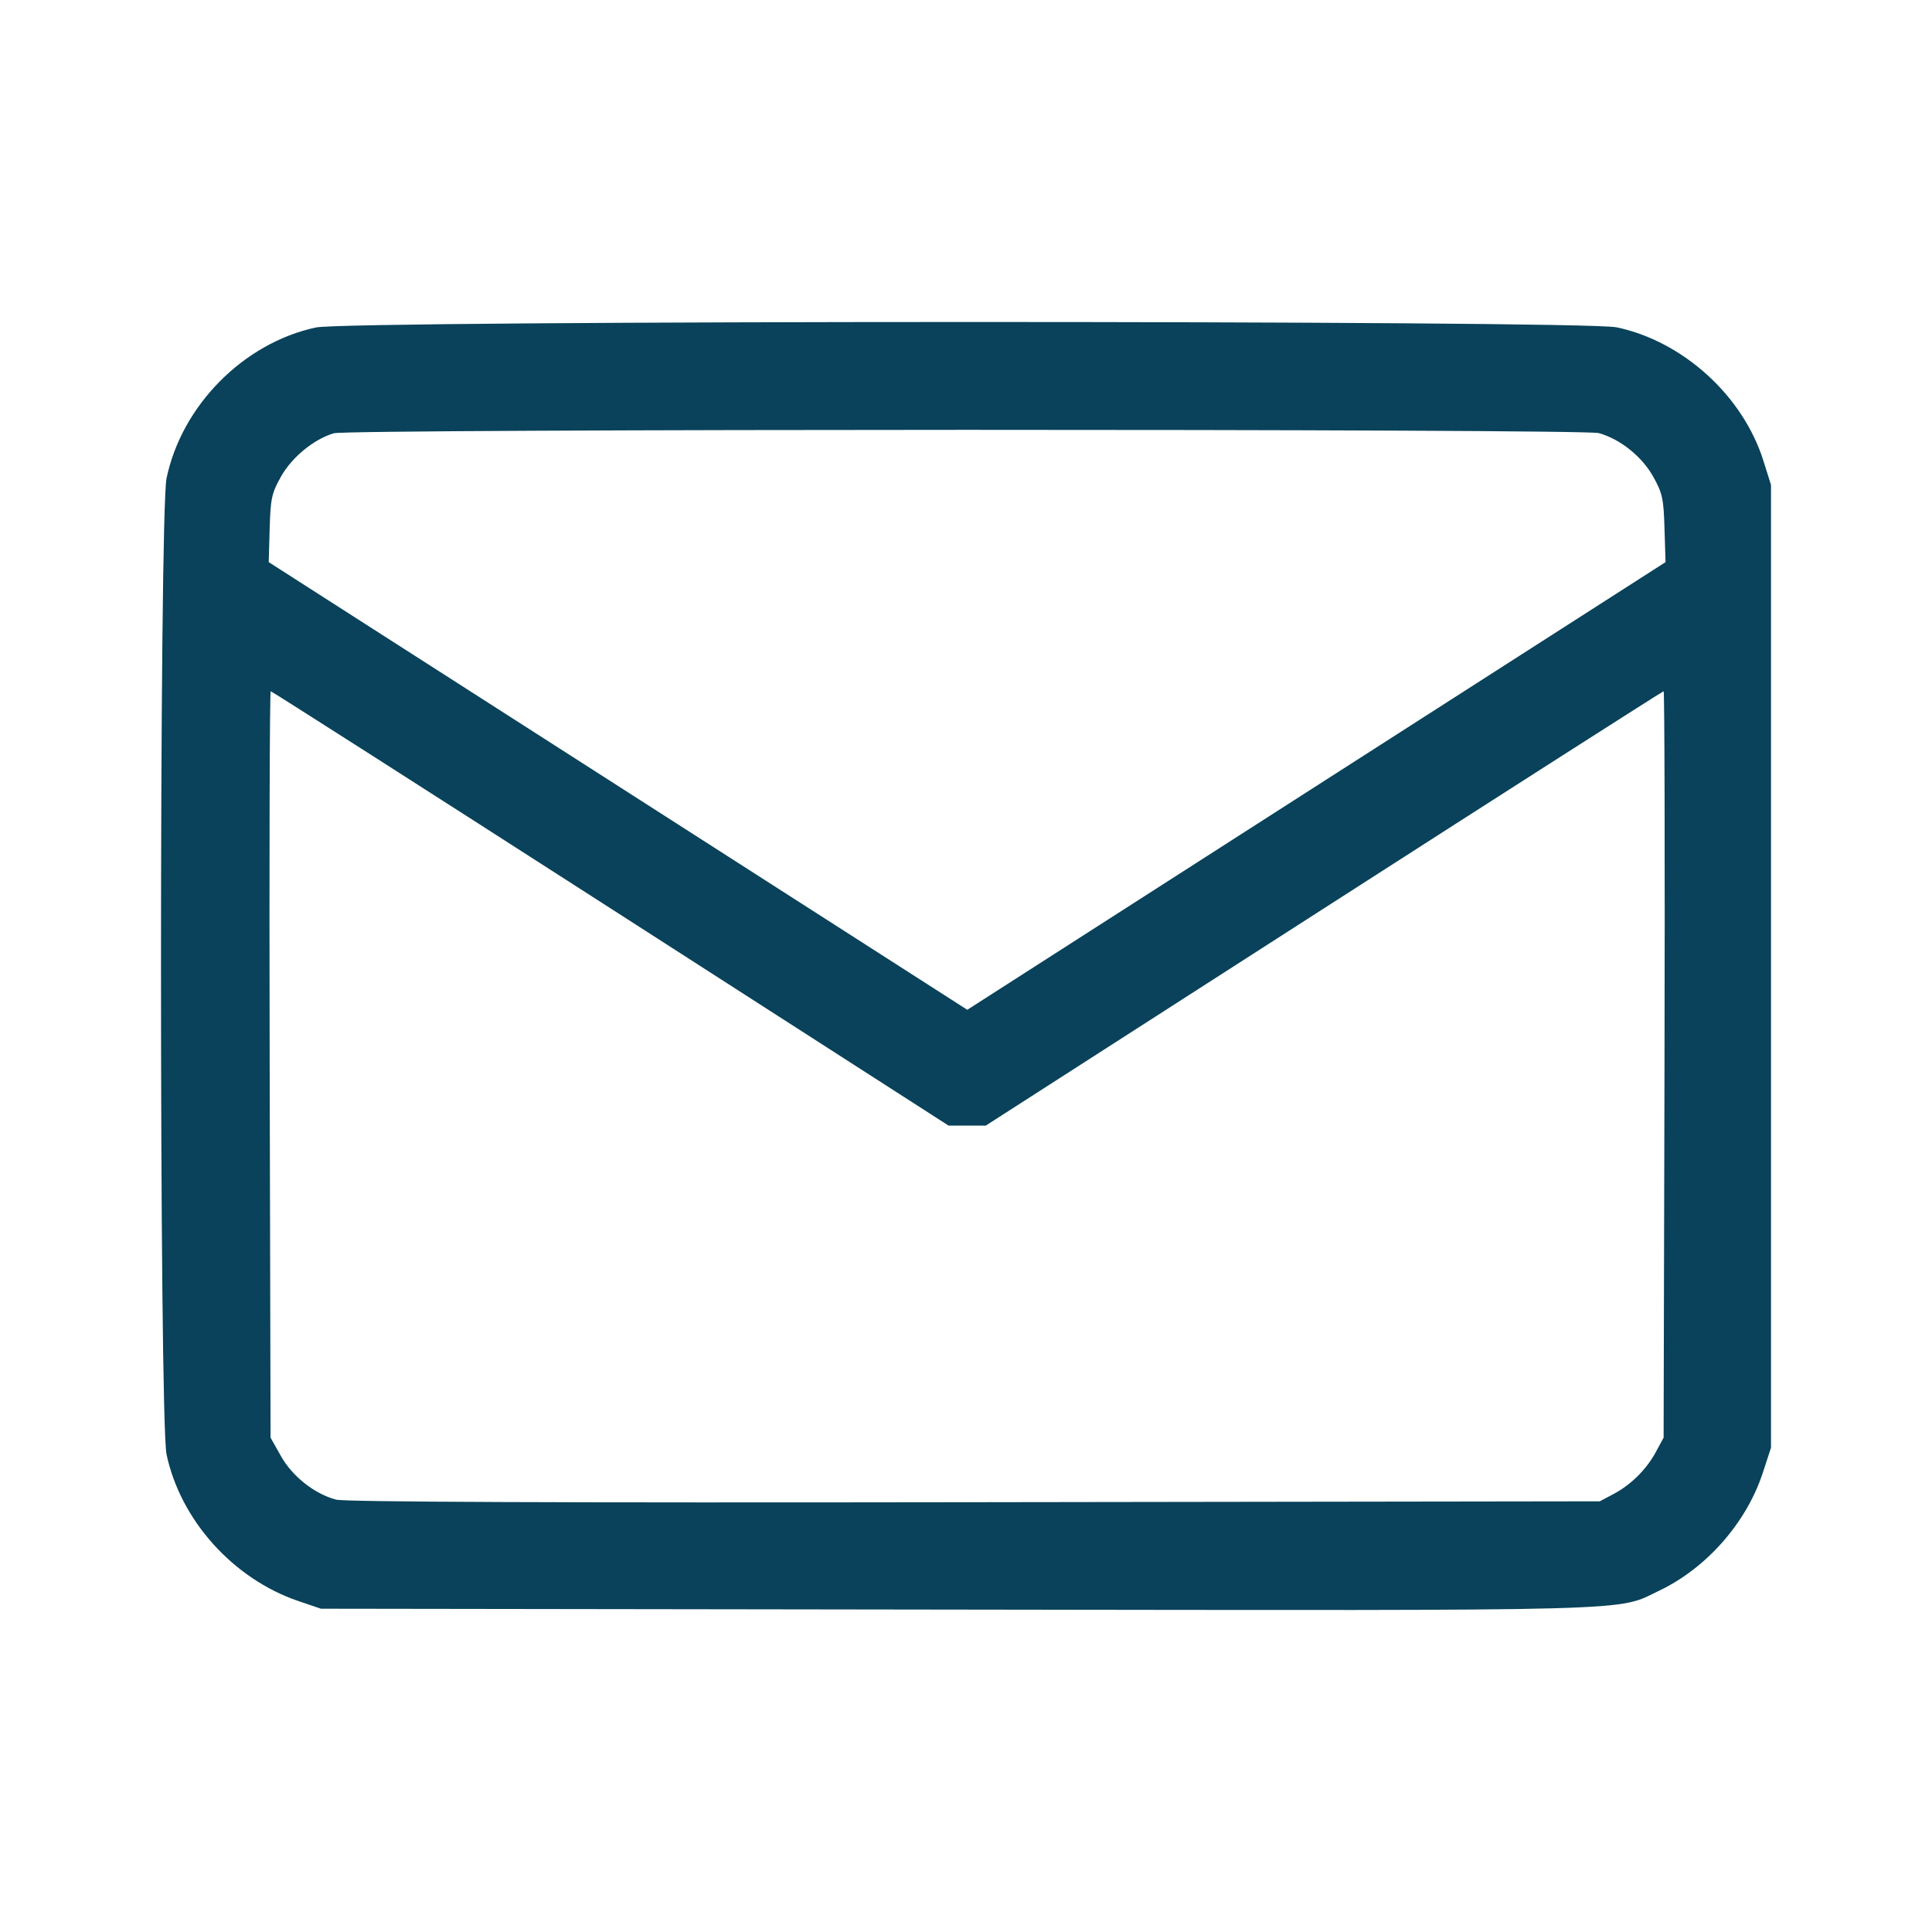 <svg width="24" height="24" viewBox="0 0 24 24" fill="none" xmlns="http://www.w3.org/2000/svg">
<path fill-rule="evenodd" clip-rule="evenodd" d="M3.924 4.068C3.026 4.261 2.258 5.036 2.069 5.941C1.977 6.38 1.977 17.632 2.069 18.067C2.242 18.885 2.898 19.614 3.707 19.889L3.987 19.984L11.878 19.995C20.531 20.007 20.07 20.019 20.613 19.759C21.201 19.478 21.695 18.915 21.898 18.296L22 17.984V12.004V6.024L21.905 5.722C21.651 4.916 20.908 4.24 20.082 4.066C19.657 3.977 4.342 3.978 3.924 4.068ZM19.86 5.38C20.125 5.453 20.397 5.671 20.536 5.92C20.651 6.126 20.666 6.191 20.677 6.566L20.69 6.983L16.353 9.763L12.016 12.544L7.677 9.763L3.338 6.983L3.35 6.566C3.361 6.19 3.375 6.126 3.491 5.92C3.625 5.68 3.901 5.454 4.148 5.382C4.337 5.327 19.663 5.325 19.86 5.38ZM7.586 11.285L11.784 13.983H12.015H12.245L16.445 11.285C18.755 9.801 20.655 8.587 20.666 8.587C20.678 8.587 20.683 10.673 20.677 13.223L20.666 17.859L20.573 18.031C20.456 18.25 20.265 18.441 20.046 18.558L19.873 18.65L12.103 18.661C6.898 18.669 4.28 18.658 4.174 18.629C3.906 18.557 3.631 18.34 3.49 18.088L3.361 17.859L3.35 13.223C3.344 10.673 3.35 8.587 3.363 8.587C3.376 8.587 5.276 9.801 7.586 11.285Z" fill="#09425A"/>
</svg>
